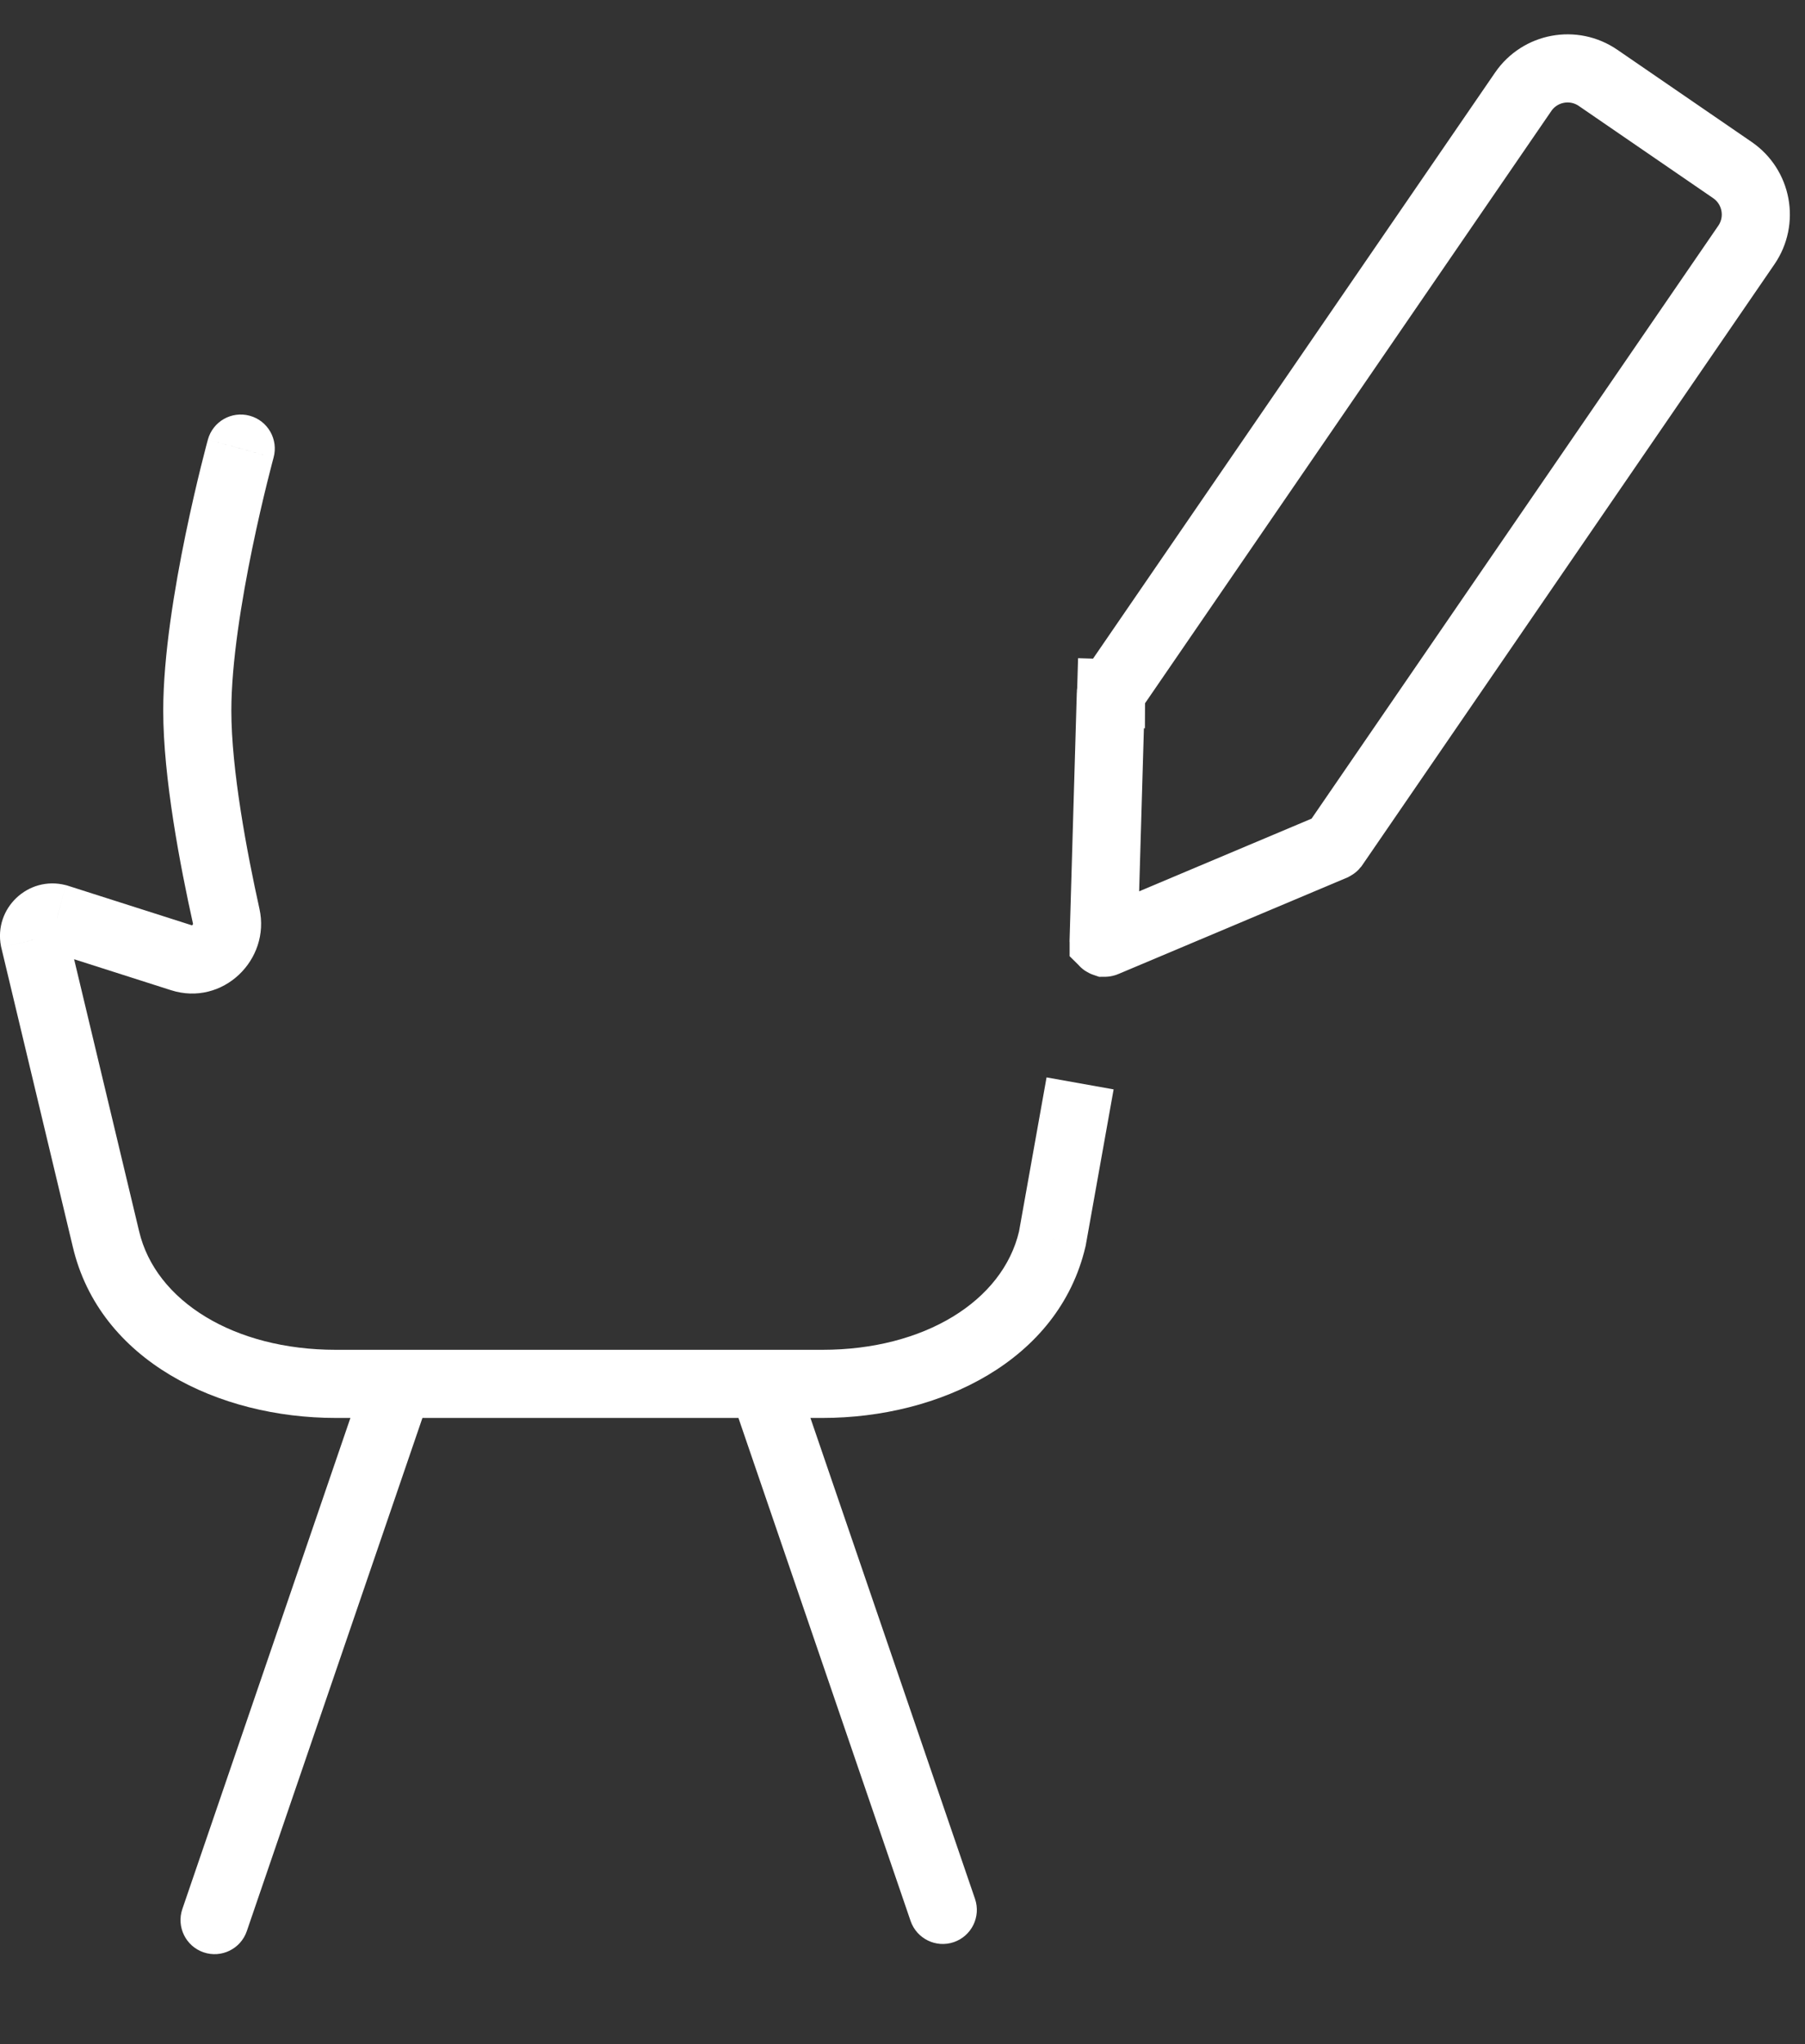 <svg width="53" height="60" viewBox="0 0 53 60" fill="none" xmlns="http://www.w3.org/2000/svg">
<rect x="0" y="0" width="53" height="60" fill="#333333" stroke="none"/>
<path d="M44.725 2.695C45.219 1.974 46.204 1.791 46.925 2.286L50.869 4.992C51.589 5.486 51.773 6.471 51.278 7.192L39.176 24.828C39.172 24.833 39.168 24.837 39.162 24.84L32.451 27.668C32.444 27.671 32.441 27.671 32.439 27.671C32.438 27.672 32.437 27.672 32.436 27.672C32.433 27.671 32.427 27.67 32.42 27.665C32.412 27.66 32.409 27.654 32.407 27.652C32.407 27.652 32.407 27.651 32.407 27.651C32.407 27.65 32.406 27.65 32.406 27.649C32.406 27.648 32.405 27.644 32.405 27.637L32.618 20.348L31.626 20.319L32.618 20.348C32.618 20.342 32.62 20.336 32.623 20.33L44.725 2.695Z" stroke="white" stroke-width="2"/>
<path d="M5.354 56.035C5.176 56.557 5.454 57.126 5.977 57.305C6.499 57.484 7.068 57.205 7.247 56.683L5.354 56.035ZM10.64 40.594L5.354 56.035L7.247 56.683L12.533 41.242L10.64 40.594Z" fill="white"/>
<path d="M28.629 55.736C28.808 56.258 28.529 56.827 28.007 57.006C27.485 57.185 26.916 56.906 26.737 56.383L28.629 55.736ZM23.343 40.295L28.629 55.736L26.737 56.383L21.451 40.943L23.343 40.295Z" fill="white"/>
<path d="M1.011 27.58L0.029 27.773L0.033 27.793L0.038 27.813L1.011 27.58ZM3.111 36.365L4.084 36.137L4.083 36.133L3.111 36.365ZM1.679 26.948L1.983 25.995L1.954 25.986L1.925 25.979L1.679 26.948ZM5.327 28.112L5.631 27.159L5.631 27.159L5.327 28.112ZM30.898 36.365L31.872 36.593L31.878 36.568L31.883 36.541L30.898 36.365ZM6.642 26.892L7.618 26.675L6.642 26.892ZM8.033 13.431C8.179 12.899 7.865 12.348 7.332 12.203C6.799 12.057 6.25 12.371 6.104 12.904L8.033 13.431ZM0.038 27.813L2.138 36.598L4.083 36.133L1.983 27.348L0.038 27.813ZM2.137 36.593C2.922 39.945 6.421 41.62 9.858 41.62V39.62C6.877 39.62 4.566 38.193 4.084 36.137L2.137 36.593ZM9.858 41.62H24.15V39.62H9.858V41.62ZM1.375 27.9L5.023 29.065L5.631 27.159L1.983 25.995L1.375 27.9ZM1.992 27.387C2.056 27.716 1.757 27.999 1.432 27.917L1.925 25.979C0.826 25.699 -0.189 26.66 0.029 27.773L1.992 27.387ZM29.924 36.137C29.443 38.193 27.132 39.62 24.15 39.62V41.62C27.588 41.62 31.087 39.945 31.872 36.593L29.924 36.137ZM30.73 31.624L29.914 36.189L31.883 36.541L32.699 31.976L30.73 31.624ZM7.618 26.675C7.248 25.007 6.793 22.591 6.793 20.858H4.793C4.793 22.832 5.295 25.439 5.666 27.109L7.618 26.675ZM6.793 20.858C6.793 19.453 7.094 17.613 7.41 16.08C7.566 15.323 7.723 14.658 7.84 14.183C7.899 13.946 7.947 13.756 7.981 13.627C7.998 13.562 8.011 13.512 8.02 13.479C8.025 13.463 8.028 13.45 8.03 13.442C8.031 13.438 8.032 13.435 8.033 13.433C8.033 13.432 8.033 13.432 8.033 13.431C8.033 13.431 8.033 13.431 8.033 13.431C8.033 13.431 8.033 13.431 8.033 13.431C8.033 13.431 8.033 13.431 7.068 13.168C6.104 12.904 6.104 12.904 6.104 12.904C6.104 12.904 6.104 12.904 6.104 12.904C6.104 12.905 6.104 12.905 6.103 12.905C6.103 12.906 6.103 12.907 6.103 12.908C6.102 12.911 6.101 12.915 6.1 12.92C6.097 12.93 6.093 12.944 6.088 12.962C6.078 12.999 6.064 13.052 6.046 13.121C6.01 13.258 5.959 13.457 5.898 13.704C5.776 14.198 5.614 14.888 5.451 15.676C5.13 17.231 4.793 19.238 4.793 20.858H6.793ZM5.023 29.065C6.536 29.547 7.951 28.174 7.618 26.675L5.666 27.109C5.667 27.116 5.667 27.119 5.667 27.12C5.667 27.122 5.667 27.123 5.666 27.126C5.664 27.131 5.659 27.141 5.65 27.15C5.645 27.154 5.641 27.157 5.638 27.159C5.634 27.16 5.633 27.161 5.633 27.161C5.633 27.161 5.634 27.16 5.636 27.16C5.638 27.161 5.636 27.161 5.631 27.159L5.023 29.065Z" fill="white"/>
</svg>
